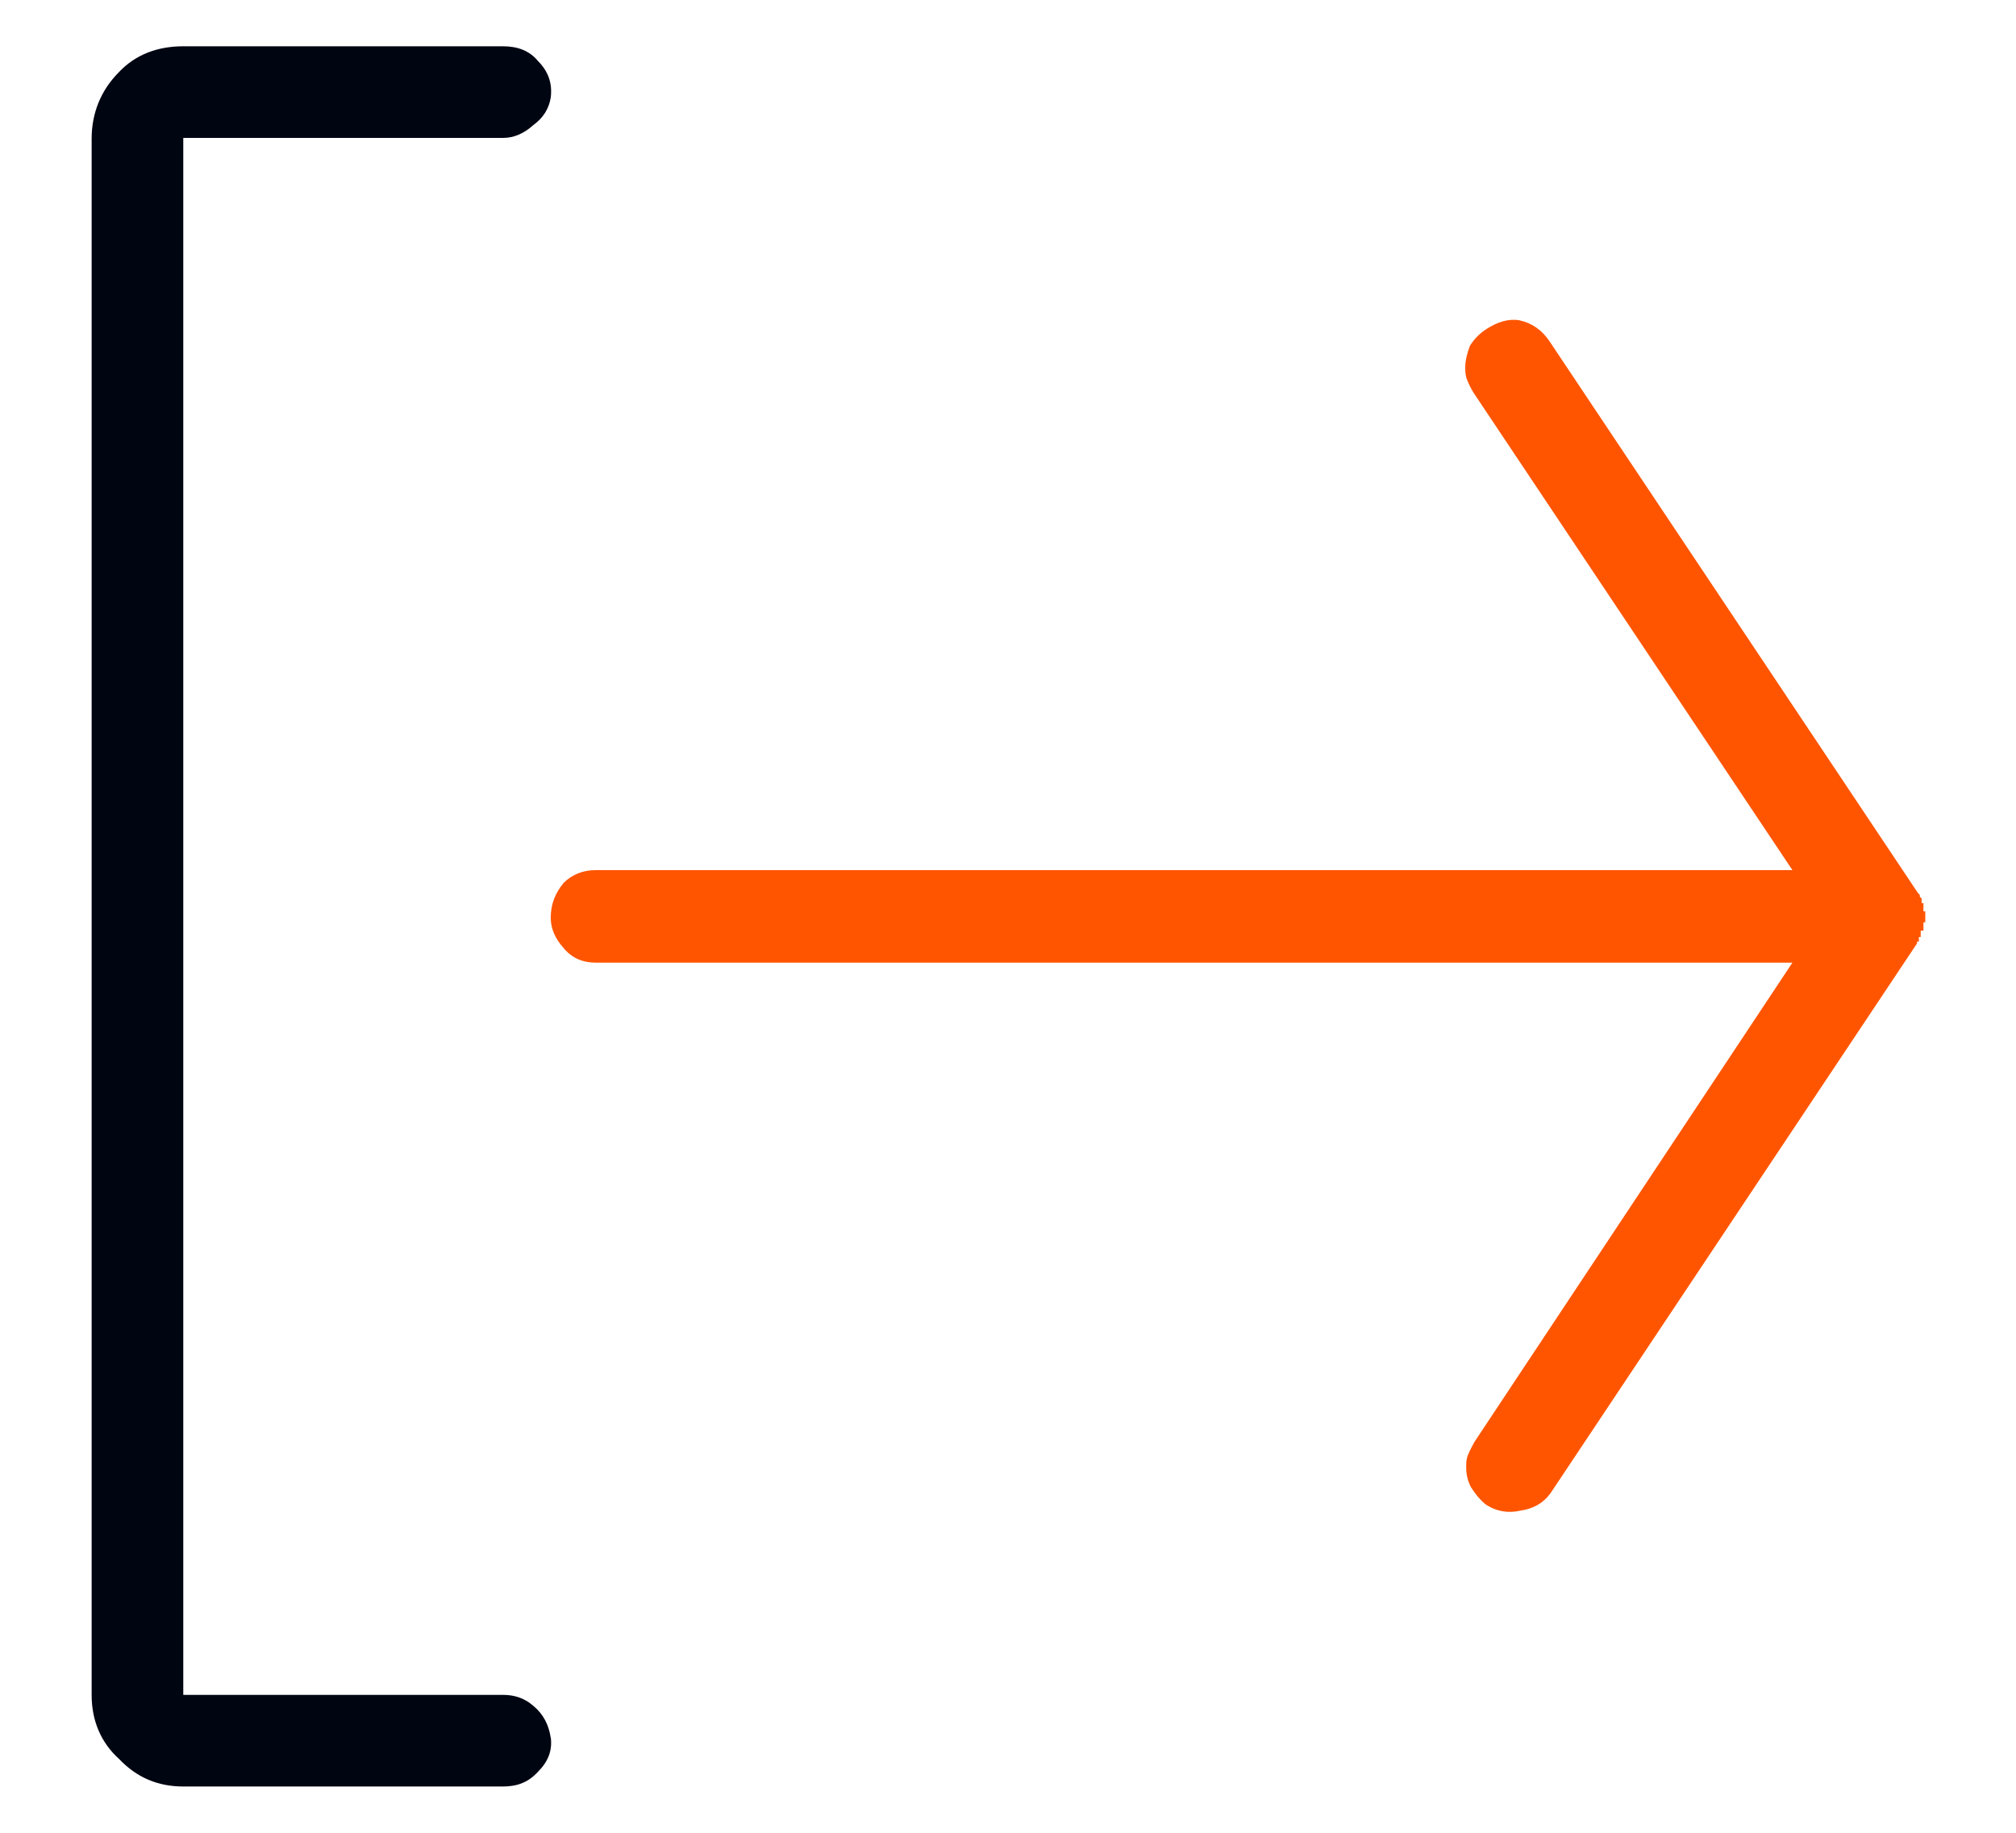 <svg width="22" height="20" viewBox="0 0 22 20" fill="none" xmlns="http://www.w3.org/2000/svg">
<g id="rescate 01b" clip-path="url(#clip0_1793_4921)">
<path id="Vector" d="M16.04 3.775C16.01 3.855 15.99 3.935 15.99 4.005C15.99 4.055 15.99 4.095 16.01 4.145C16.03 4.195 16.05 4.235 16.08 4.285L19.56 9.495H6.5C6.36 9.495 6.24 9.545 6.15 9.635C6.06 9.745 6.01 9.865 6.01 10.015C6.01 10.135 6.06 10.245 6.15 10.345C6.24 10.455 6.36 10.505 6.5 10.505H19.56L16.09 15.735C16.09 15.735 16.04 15.825 16.02 15.875C16 15.925 16 15.965 16 16.015C16 16.095 16.02 16.165 16.05 16.225C16.1 16.305 16.15 16.365 16.21 16.415C16.33 16.495 16.46 16.515 16.59 16.485C16.73 16.465 16.84 16.405 16.92 16.295L20.92 10.295V10.275H20.94V10.225H20.96V10.155H20.99V10.065H21.01V9.945H20.99V9.855H20.97V9.805C20.97 9.805 20.97 9.805 20.95 9.785V9.765C20.95 9.765 20.95 9.765 20.93 9.745L16.91 3.725C16.83 3.605 16.72 3.525 16.58 3.495C16.46 3.475 16.34 3.515 16.23 3.585C16.15 3.635 16.09 3.695 16.04 3.775Z" fill="#FF5500"/>
<path id="Vector_2" d="M6.01 18.965C5.99 18.825 5.93 18.705 5.82 18.615C5.73 18.535 5.62 18.495 5.49 18.495H2L2 1.505L5.49 1.505C5.61 1.505 5.72 1.455 5.82 1.365C5.93 1.285 5.99 1.185 6.01 1.065C6.03 0.905 5.98 0.775 5.87 0.665C5.78 0.555 5.65 0.505 5.49 0.505L2 0.505C1.72 0.505 1.48 0.595 1.3 0.785C1.1 0.985 1 1.235 1 1.515L1 18.495C1 18.775 1.1 19.015 1.3 19.195C1.49 19.395 1.72 19.495 2 19.495H5.49C5.65 19.495 5.77 19.445 5.87 19.335C5.98 19.225 6.03 19.105 6.01 18.955V18.965Z" fill="#000512"/>
</g>
<defs>
<clipPath id="clip0_1793_4921">
<rect width="19.01" height="20.02" fill="white" transform="matrix(0 1 -1 0 21.01 0.495)"/>
</clipPath>
</defs>
</svg>
